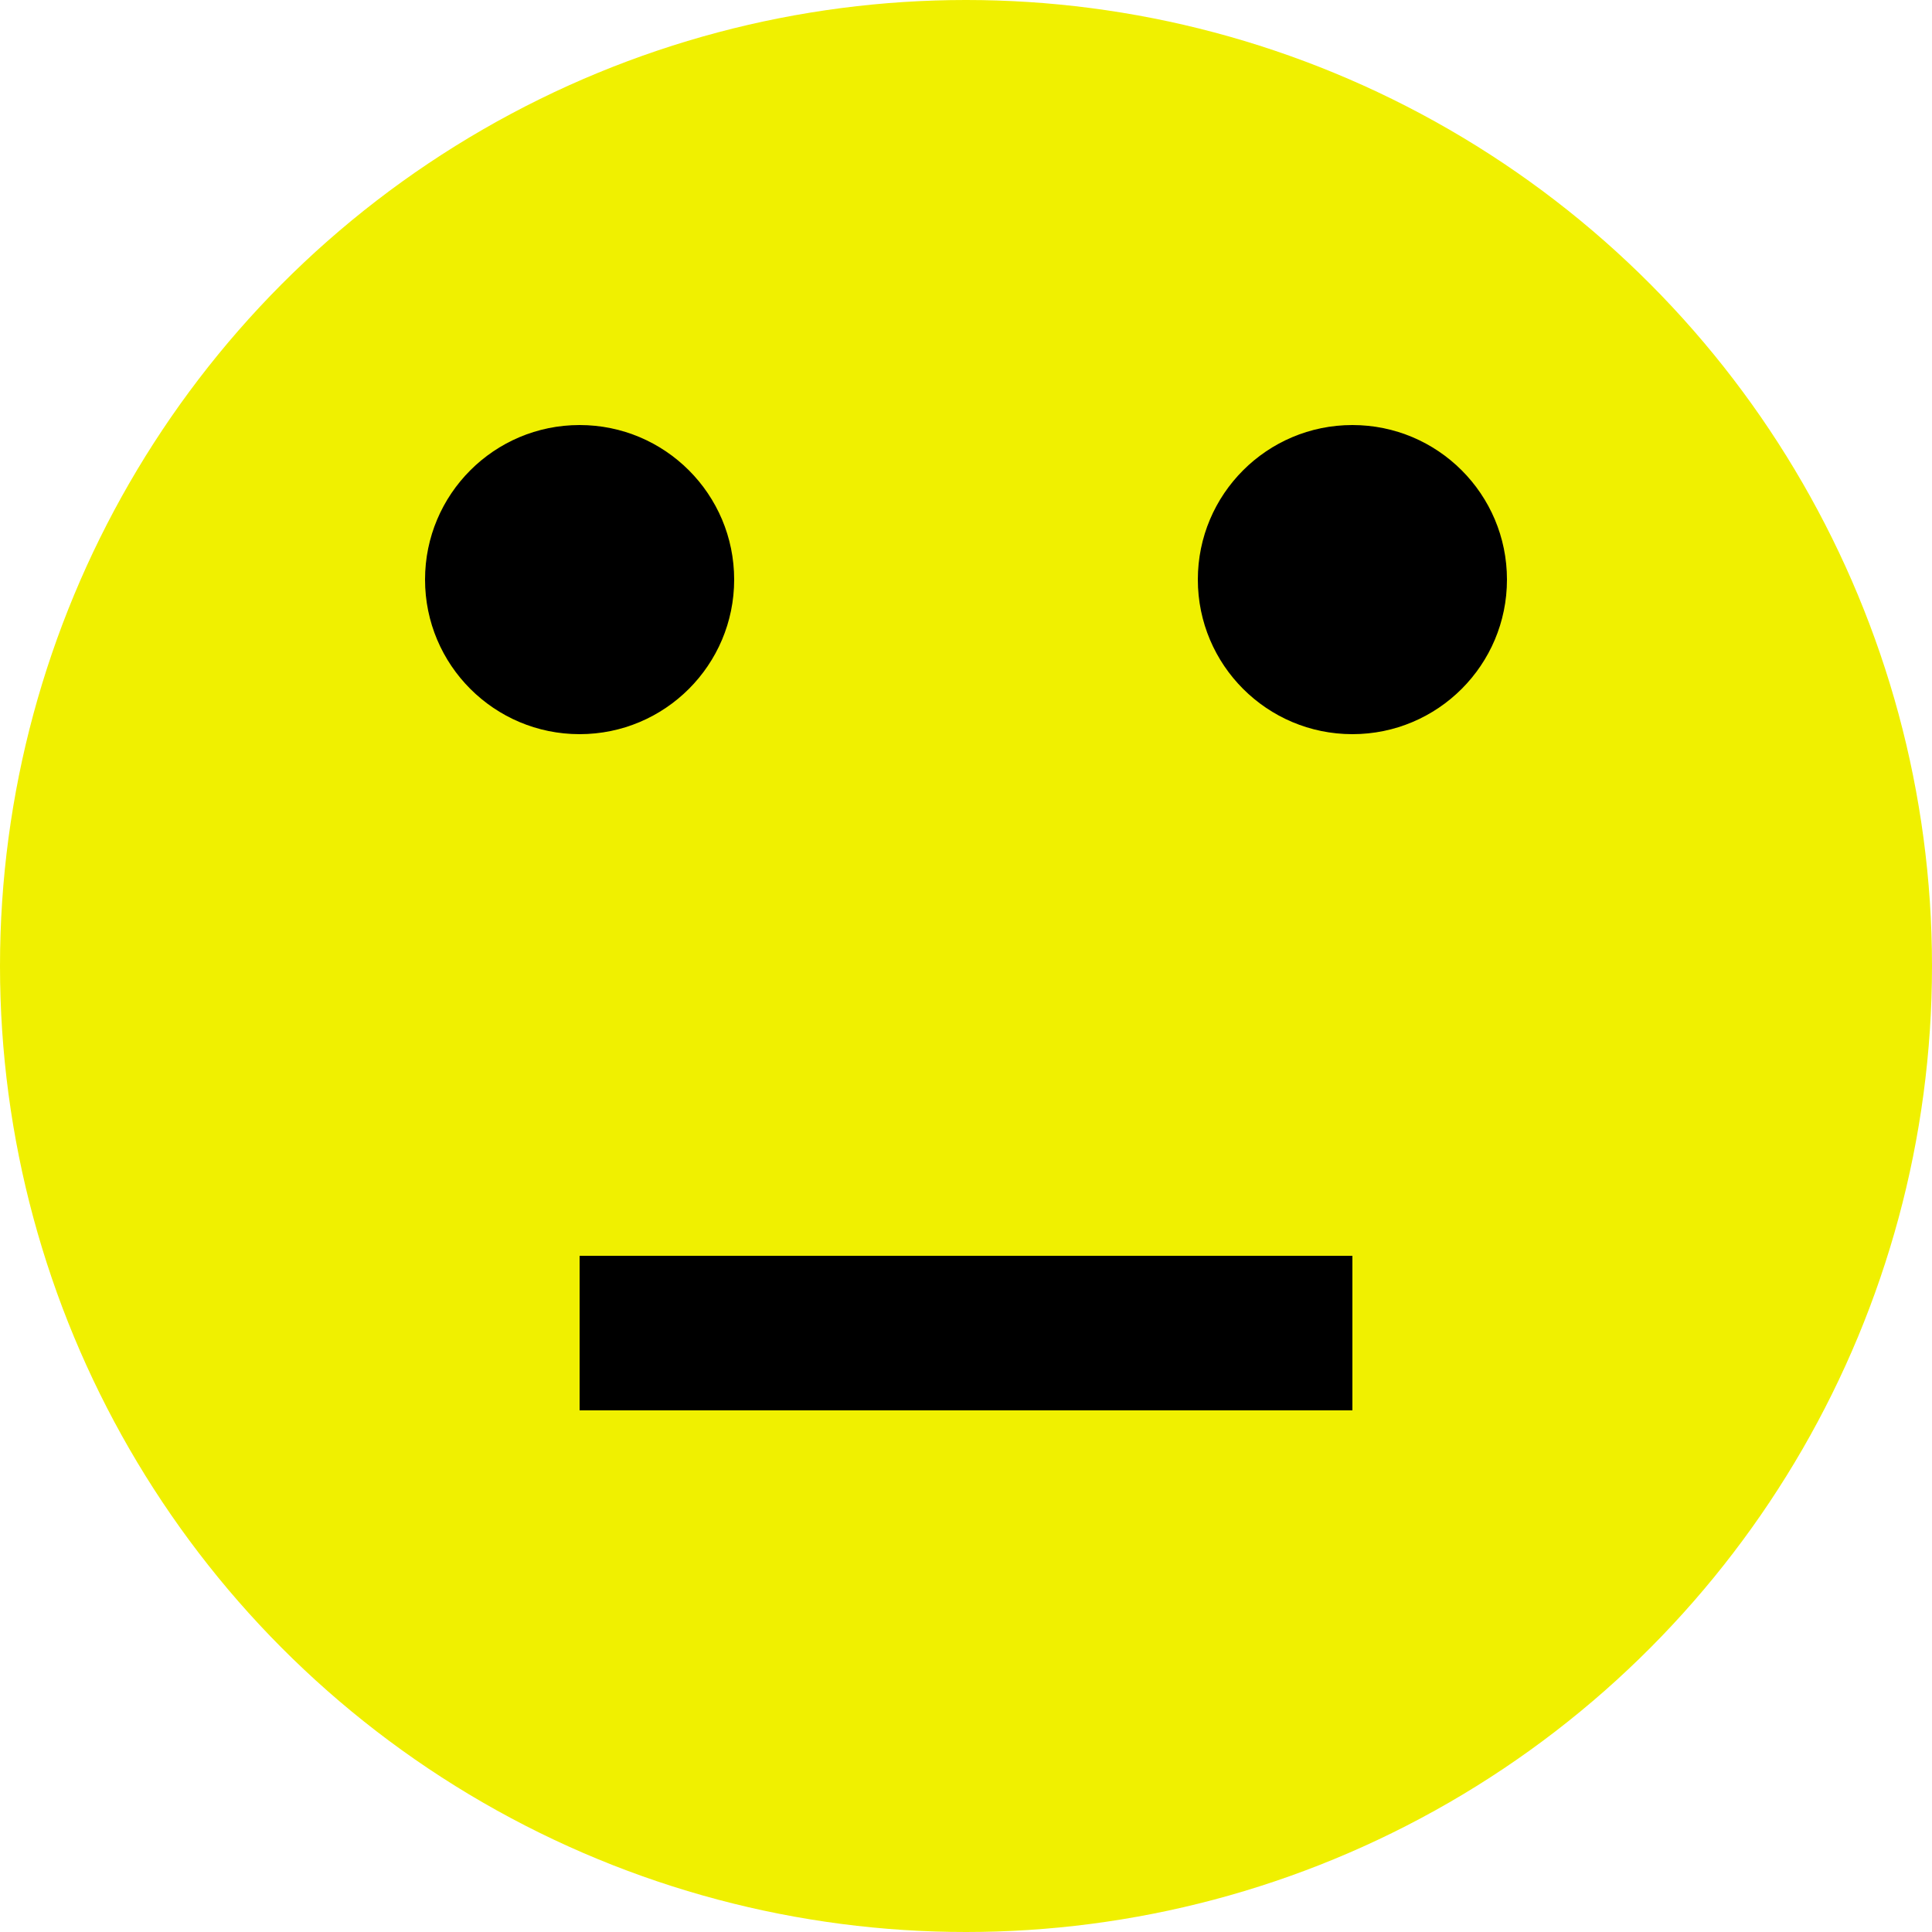 <svg width="100" height="100" xmlns="http://www.w3.org/2000/svg">
    <circle cx="50" cy="50" r="50" fill="#f0f000"/>
    <circle cx="30" cy="30" r="8" fill="black"/>
    <circle cx="70" cy="30" r="8" fill="black"/>
    <rect x="30" y="65" width="40" height="8" fill="black"/>
</svg>
